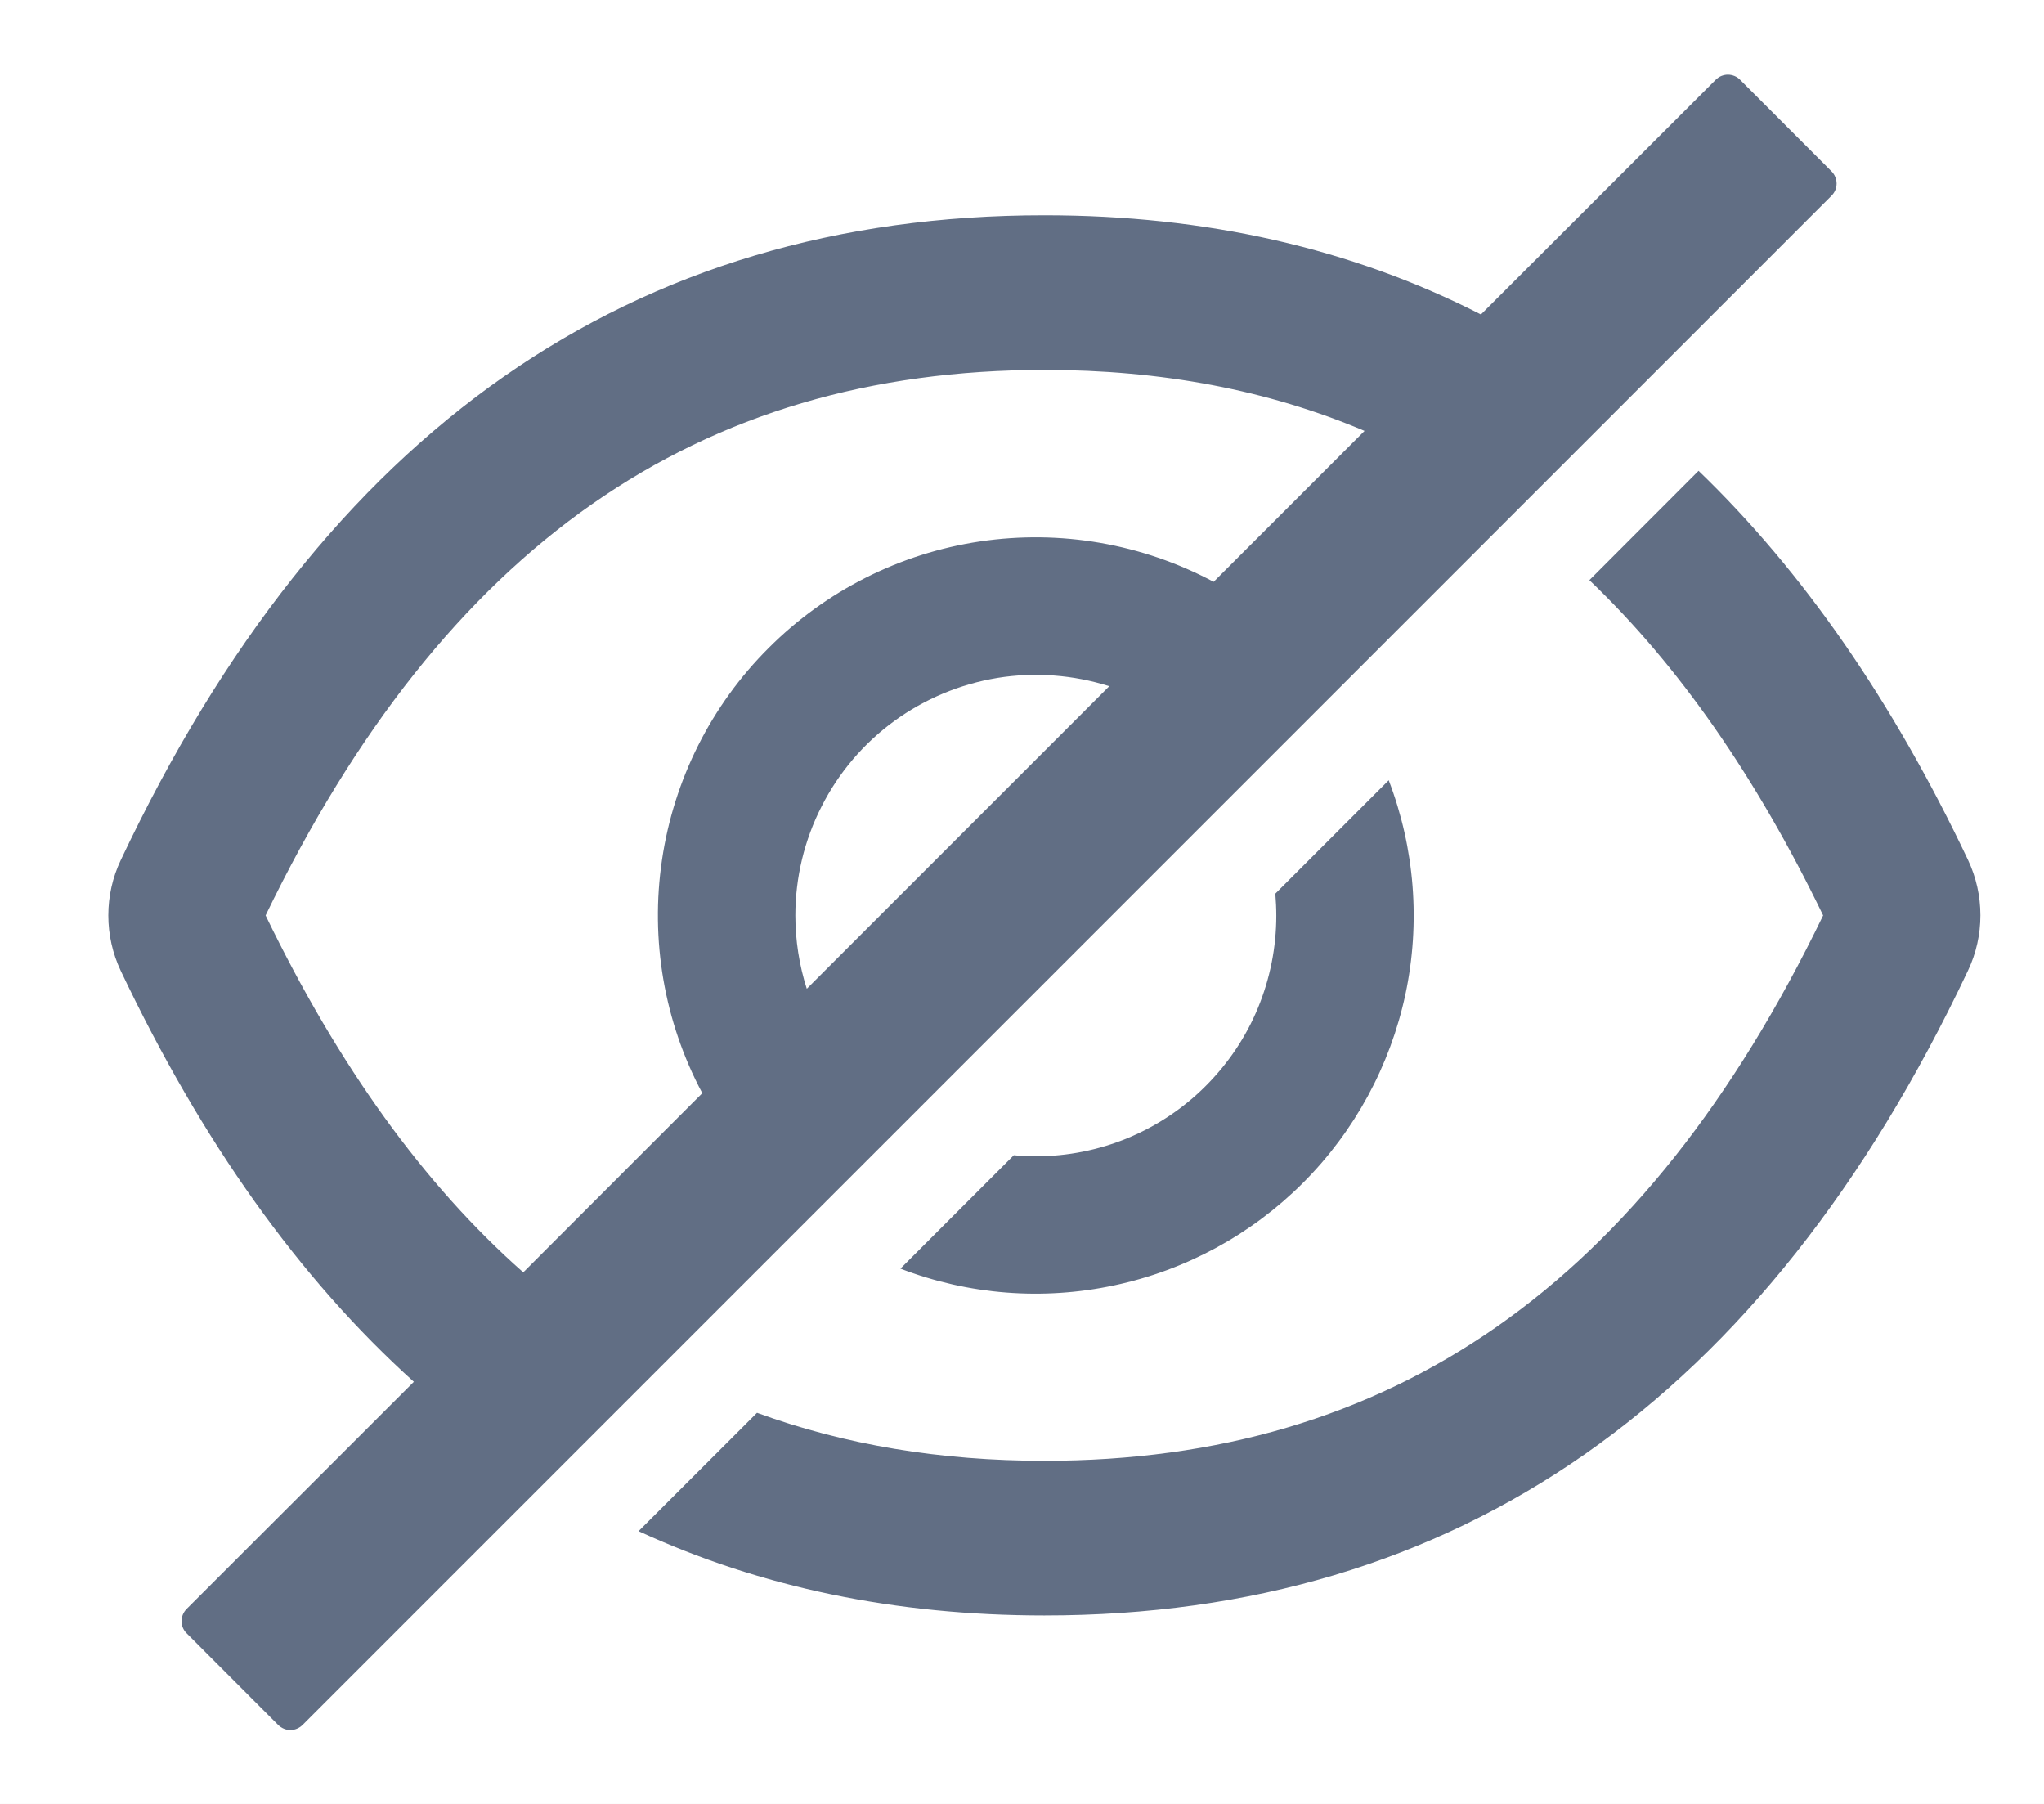 <svg width="17" height="15" viewBox="0 0 17 15" fill="none" xmlns="http://www.w3.org/2000/svg">
<rect width="17" height="15" fill="#E5E5E5"/>
<g clip-path="url(#clip0_6850_269273)">
<rect width="1367" height="768" transform="translate(-1198 -544.328)" fill="white"/>
<rect x="-291.014" y="-11.887" width="314" height="39" rx="3.5" stroke="#D4D5D8"/>
<g clip-path="url(#clip1_6850_269273)">
<path d="M16.368 7.151C15.741 5.828 14.994 4.75 14.127 3.915L13.219 4.824C13.96 5.532 14.605 6.458 15.163 7.612C13.677 10.687 11.568 12.147 8.686 12.147C7.821 12.147 7.024 12.014 6.296 11.748L5.311 12.732C6.323 13.199 7.448 13.433 8.686 13.433C12.118 13.433 14.679 11.646 16.368 8.07C16.436 7.927 16.471 7.77 16.471 7.611C16.471 7.452 16.436 7.295 16.368 7.151ZM15.233 1.425L14.472 0.663C14.459 0.65 14.443 0.639 14.426 0.632C14.408 0.625 14.39 0.621 14.371 0.621C14.352 0.621 14.334 0.625 14.316 0.632C14.299 0.639 14.283 0.65 14.27 0.663L12.317 2.615C11.24 2.065 10.03 1.79 8.686 1.79C5.254 1.79 2.693 3.578 1.004 7.153C0.936 7.296 0.901 7.453 0.901 7.612C0.901 7.771 0.936 7.928 1.004 8.072C1.679 9.494 2.491 10.633 3.442 11.49L1.552 13.379C1.525 13.406 1.51 13.443 1.51 13.48C1.51 13.518 1.525 13.555 1.552 13.581L2.314 14.344C2.341 14.37 2.377 14.386 2.415 14.386C2.453 14.386 2.489 14.37 2.516 14.344L15.233 1.627C15.246 1.614 15.257 1.598 15.264 1.581C15.271 1.564 15.275 1.545 15.275 1.526C15.275 1.507 15.271 1.489 15.264 1.472C15.257 1.454 15.246 1.438 15.233 1.425ZM2.209 7.612C3.697 4.537 5.806 3.076 8.686 3.076C9.66 3.076 10.546 3.243 11.349 3.583L10.094 4.838C9.499 4.521 8.819 4.403 8.152 4.502C7.485 4.601 6.868 4.912 6.392 5.389C5.915 5.865 5.605 6.482 5.506 7.149C5.407 7.815 5.524 8.496 5.841 9.09L4.352 10.58C3.527 9.852 2.817 8.867 2.209 7.612ZM6.615 7.612C6.615 7.297 6.69 6.986 6.833 6.706C6.975 6.425 7.182 6.182 7.437 5.996C7.691 5.811 7.986 5.688 8.296 5.637C8.607 5.587 8.926 5.611 9.226 5.706L6.71 8.222C6.647 8.025 6.615 7.819 6.615 7.612Z" fill="#616E84"/>
<path d="M8.615 9.615C8.553 9.615 8.492 9.612 8.432 9.606L7.489 10.549C8.056 10.767 8.674 10.815 9.268 10.688C9.862 10.562 10.407 10.266 10.837 9.836C11.266 9.407 11.562 8.862 11.689 8.268C11.815 7.674 11.767 7.056 11.55 6.488L10.607 7.431C10.612 7.492 10.615 7.553 10.615 7.615C10.615 7.877 10.563 8.137 10.463 8.38C10.363 8.623 10.215 8.843 10.029 9.029C9.844 9.215 9.623 9.362 9.38 9.463C9.138 9.563 8.878 9.615 8.615 9.615Z" fill="#616E84"/>
</g>
</g>
<defs>
<clipPath id="clip0_6850_269273">
<rect width="1367" height="768" fill="white" transform="translate(-1198 -544.328)"/>
</clipPath>
<clipPath id="clip1_6850_269273">
<rect width="16" height="16" fill="white" transform="translate(0.686 -0.387)"/>
</clipPath>
</defs>
</svg>

